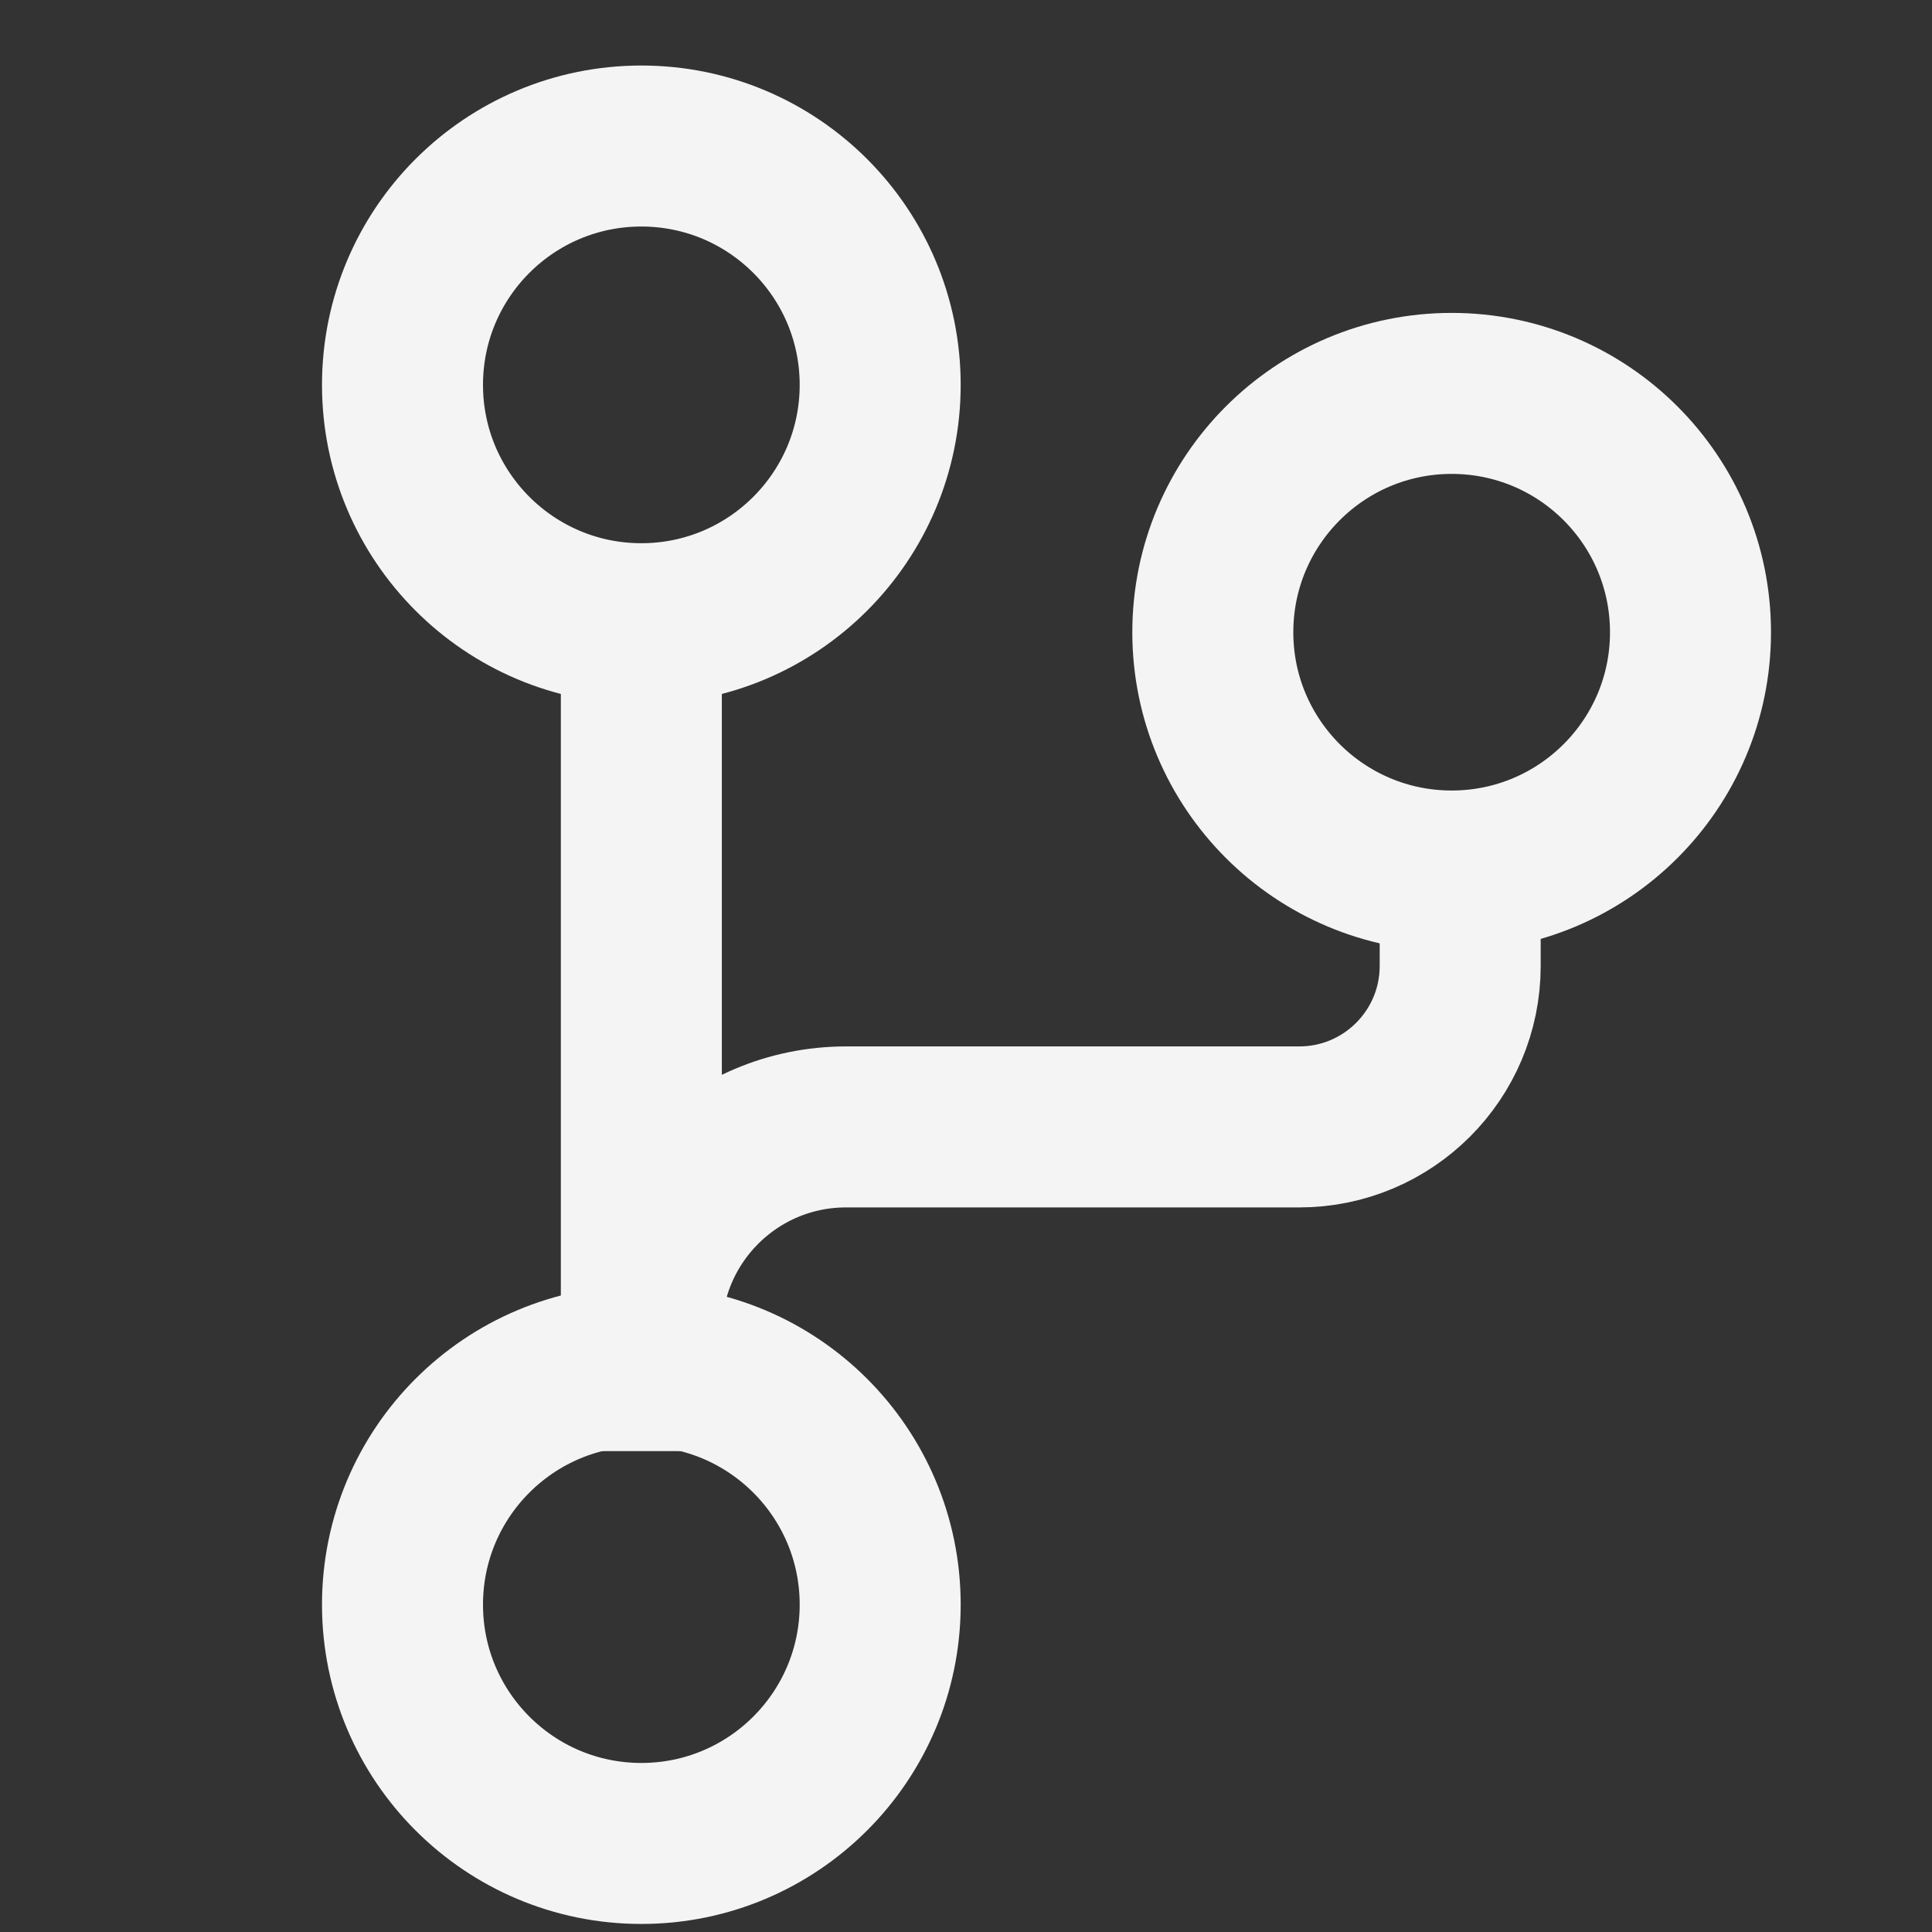 <svg width="24" height="24" viewBox="0 0 24 24" fill="none" xmlns="http://www.w3.org/2000/svg">
<rect x="0" y="0" width="24" height="24" fill="#333333" stroke="none"/>
<path d="M7.967 7.96V18.026V16.542V16.542C7.967 15.138 9.105 13.999 10.51 13.999H16.139C17.244 13.999 18.139 13.104 18.139 11.999C18.139 11.626 18.139 11.276 18.139 11.033" stroke="#F4F4F4" stroke-width="2" stroke-miterlimit="10"/>
<path d="M7.967 22.9C9.605 22.9 10.934 21.572 10.934 19.933C10.934 18.294 9.605 16.966 7.967 16.966C6.328 16.966 5 18.294 5 19.933C5 21.572 6.328 22.9 7.967 22.9Z" stroke="#F4F4F4" stroke-width="2" stroke-miterlimit="10"/>
<path d="M7.967 7.748C9.605 7.748 10.934 6.419 10.934 4.781C10.934 3.142 9.605 1.814 7.967 1.814C6.328 1.814 5 3.142 5 4.781C5 6.419 6.328 7.748 7.967 7.748Z" stroke="#F4F4F4" stroke-width="2" stroke-miterlimit="10"/>
<path d="M18.033 10.82C19.672 10.82 21 9.492 21 7.854C21 6.215 19.672 4.887 18.033 4.887C16.395 4.887 15.066 6.215 15.066 7.854C15.066 9.492 16.395 10.82 18.033 10.82Z" stroke="#F4F4F4" stroke-width="2" stroke-miterlimit="10"/>
</svg>
